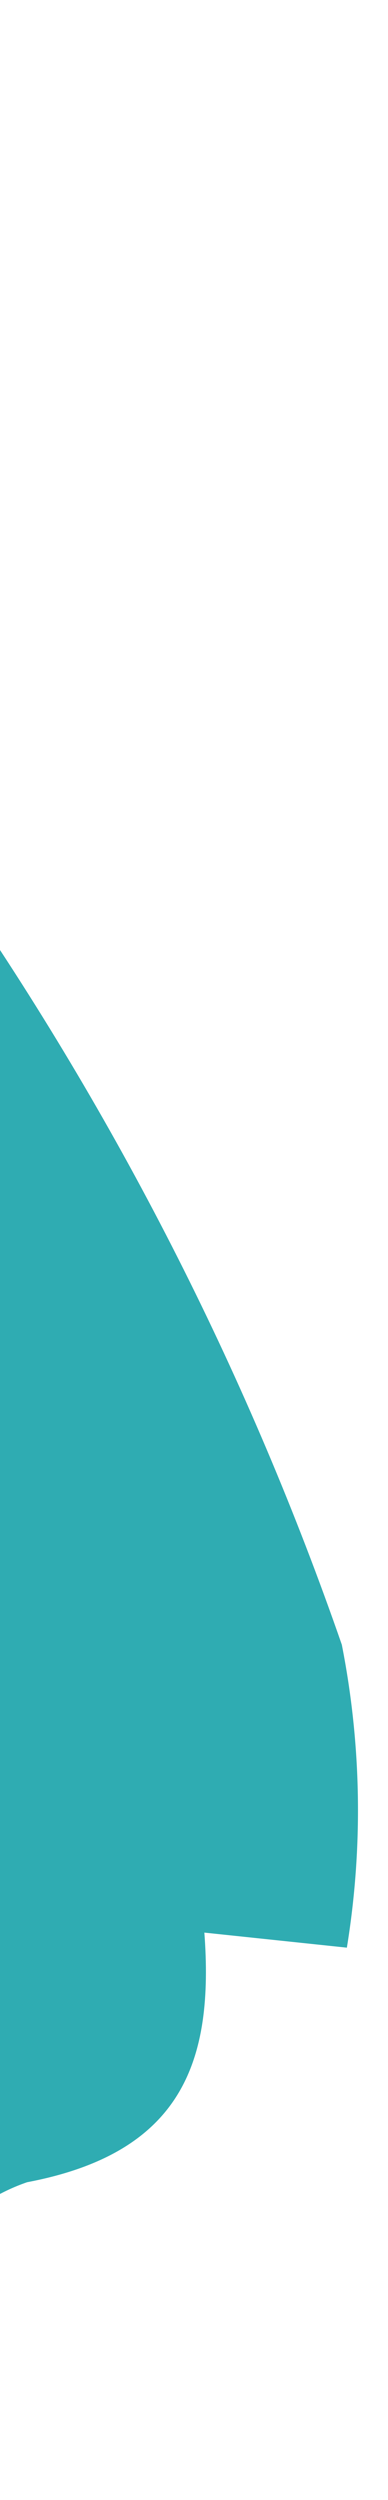 <svg width="7" height="45" viewBox="0 0 7 45" fill="none" xmlns="http://www.w3.org/2000/svg">
<path d="M-33.612 5.644L-30.49 10.257C-30.175 8.05 -30.053 7.296 -29.963 6.538C-29.672 4.027 -29.679 4.03 -26.307 3.707C-25.884 3.665 -25.235 3.707 -25.086 3.495C-24.469 2.483 -23.495 1.706 -22.333 1.298C-21.172 0.89 -19.895 0.877 -18.724 1.261C-15.896 1.914 -13.233 3.087 -10.889 4.713C-3.023 11.491 2.851 20.064 6.167 29.604C6.522 31.404 6.553 33.248 6.258 35.057L3.687 34.786C3.857 37.072 3.313 38.744 0.489 39.279C-0.018 39.453 -0.472 39.74 -0.834 40.115C-1.197 40.49 -1.457 40.943 -1.592 41.434C-1.877 44.171 -4.863 42.839 -5.904 44.262C-7.569 41.771 -10.413 44.788 -12.3 43.005C-14.094 41.301 -16.546 39.985 -17.729 37.983C-20.463 33.621 -22.69 28.995 -24.372 24.184C-24.624 23.108 -25.104 22.092 -25.782 21.194C-26.46 20.297 -27.323 19.537 -28.319 18.959C-31.546 17.31 -34.136 14.742 -35.718 11.622C-37.046 8.906 -37.105 8.932 -33.612 5.644Z" fill="#2FACB2"/>
</svg>
